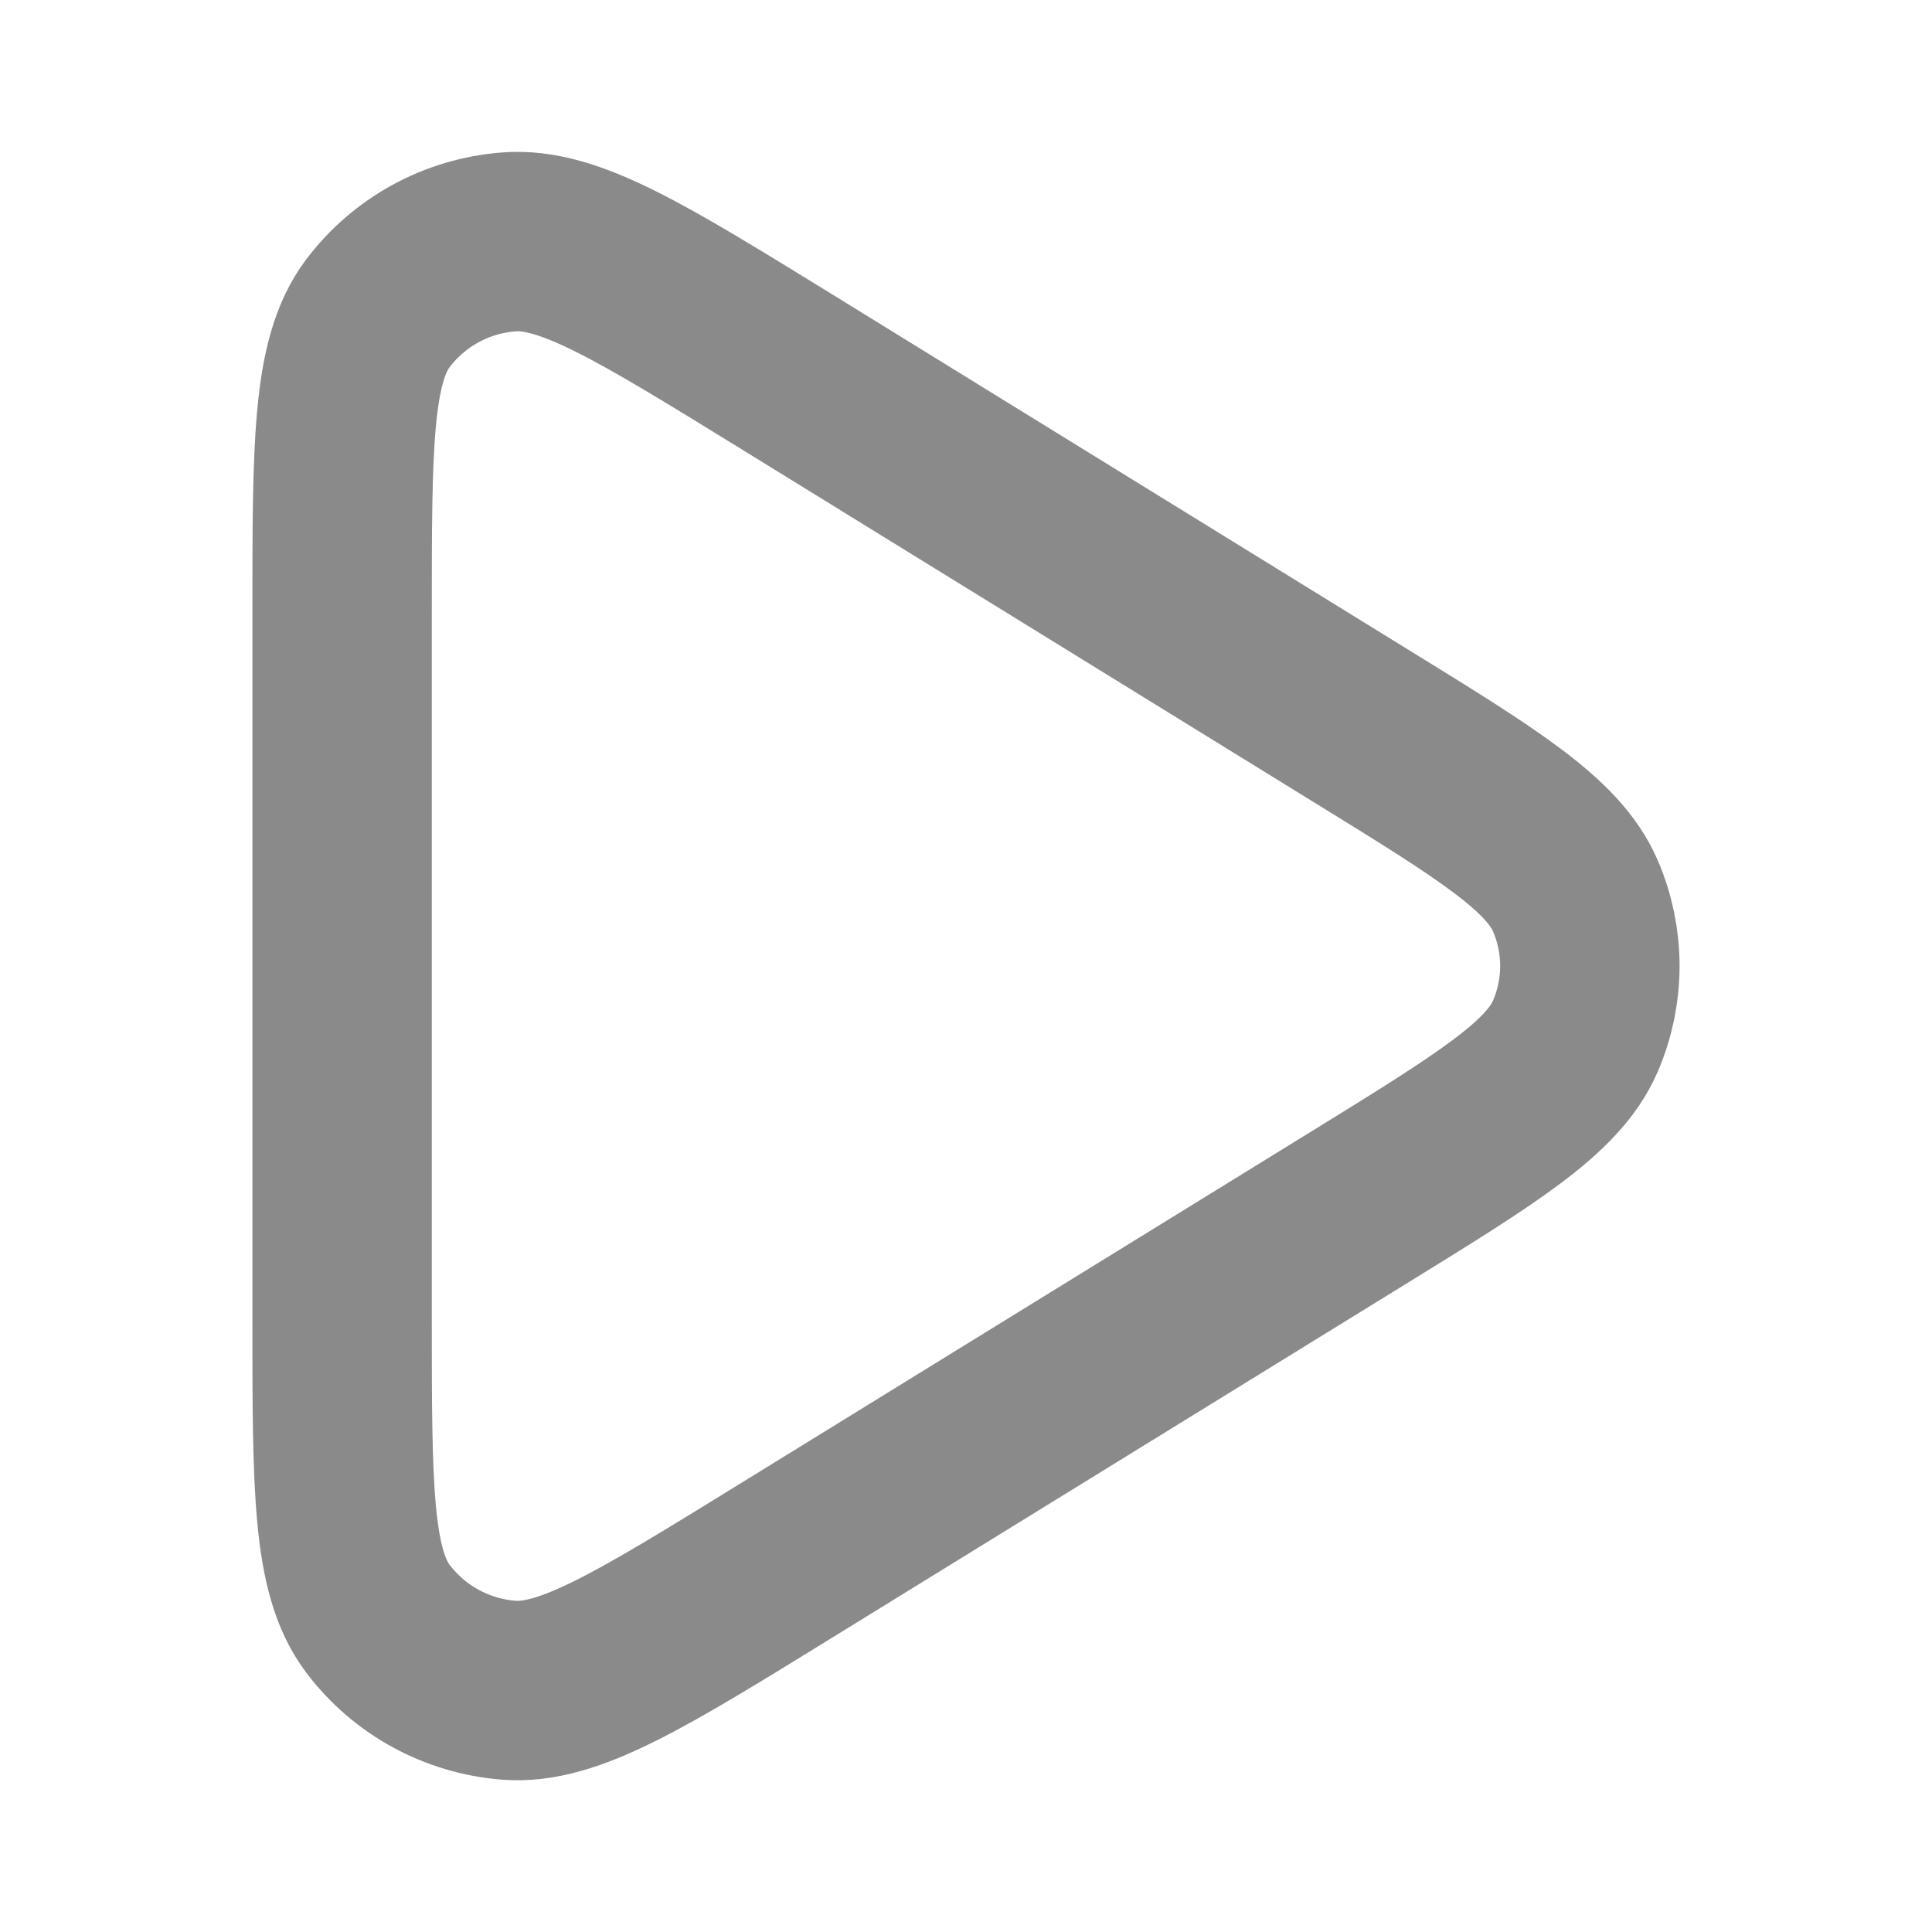 <svg width="14" height="14" viewBox="0 0 14 14" fill="none" xmlns="http://www.w3.org/2000/svg">
<g id="play" opacity="0.7">
<path id="Vector" d="M2.479 9.556V4.444C2.479 3.225 2.479 2.615 2.738 2.271C2.964 1.971 3.309 1.782 3.686 1.753C4.119 1.718 4.643 2.042 5.692 2.688L9.836 5.244C10.781 5.826 11.253 6.117 11.415 6.49C11.556 6.816 11.556 7.184 11.415 7.51C11.253 7.883 10.781 8.174 9.836 8.757L5.692 11.312C4.643 11.959 4.119 12.282 3.686 12.248C3.309 12.218 2.964 12.029 2.738 11.729C2.479 11.385 2.479 10.776 2.479 9.556Z" stroke="#585858" stroke-width="1.3" stroke-linecap="round" stroke-linejoin="round"/>
</g>
</svg>
